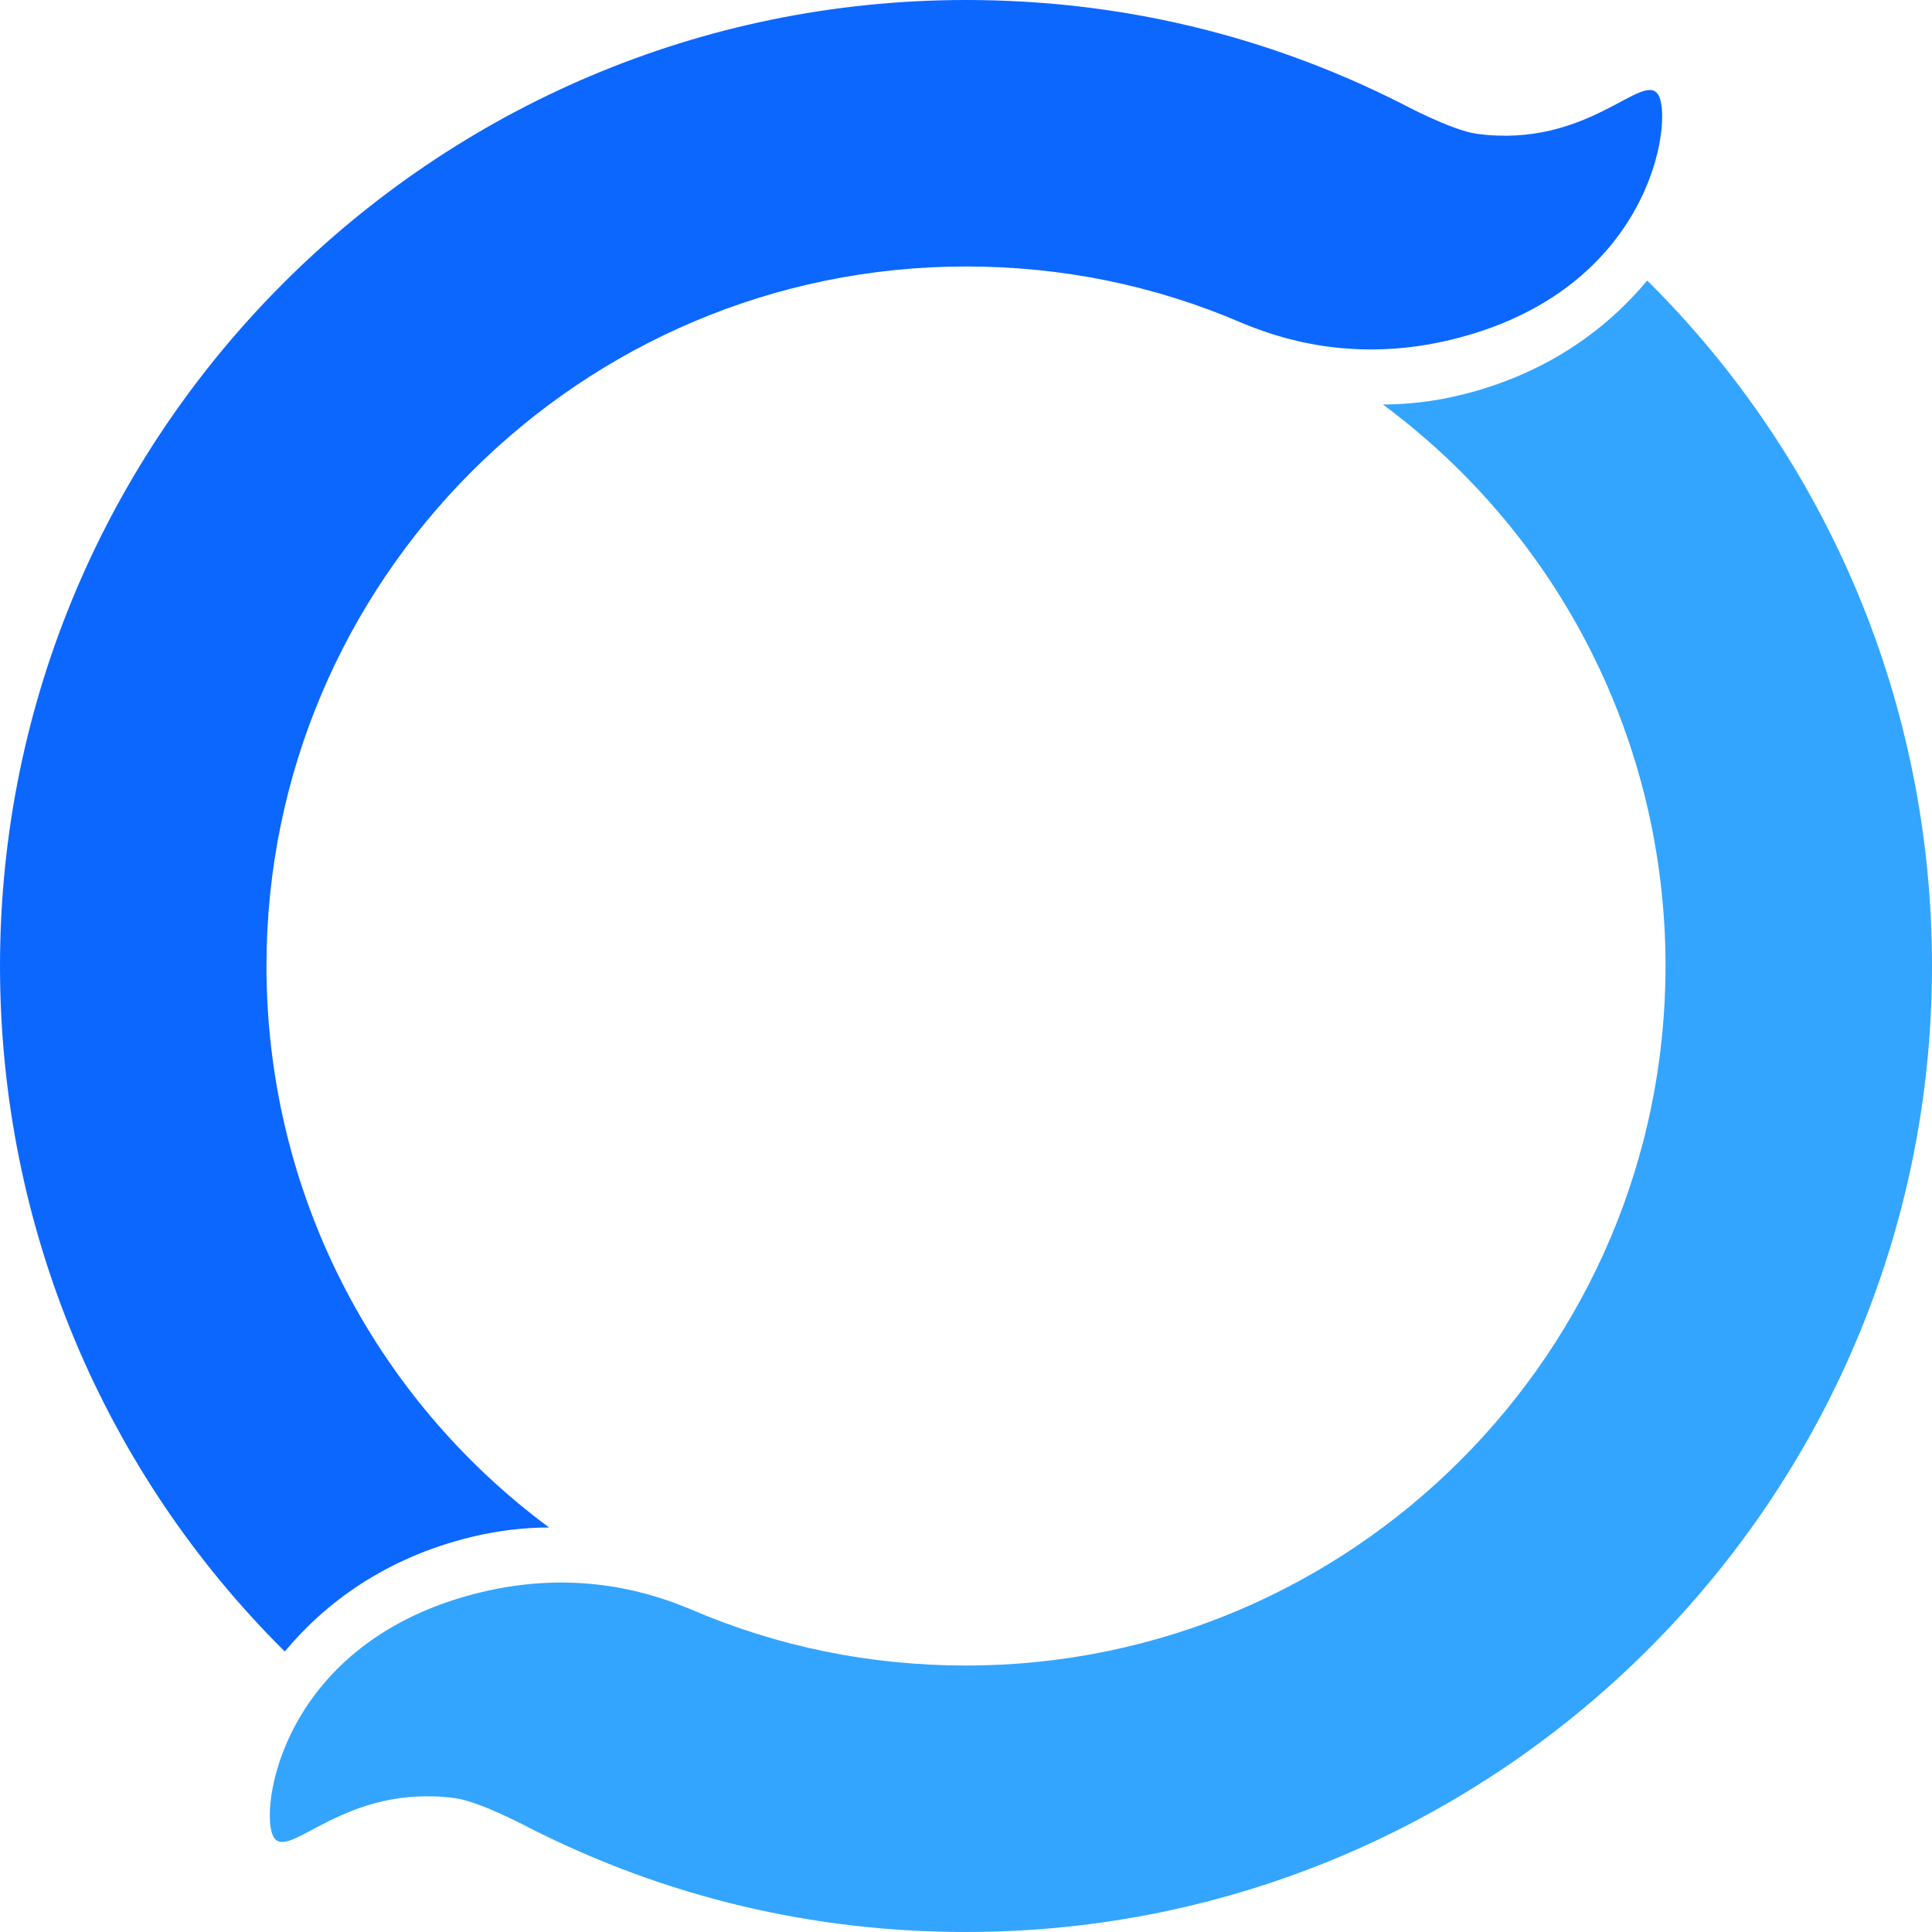 <svg version="1.1" id="图层_1" x="0px" y="0px" width="110px" height="110px" viewBox="0 0 110 110" enable-background="new 0 0 110 110" xml:space="preserve" xmlns="http://www.w3.org/2000/svg" xmlns:xlink="http://www.w3.org/1999/xlink" xmlns:xml="http://www.w3.org/XML/1998/namespace">
  <path fill="#0C67FF" d="M94.413,5.394c-0.868-1.39-4.003,3.079-10.329,2.224c-1.436-0.194-4.256-1.706-4.256-1.706
	C72.085,1.989,63.732,0,55,0C24.672,0,0,24.672,0,55c0,14.943,5.967,28.871,16.215,39.029c2.25-2.709,5.697-5.336,10.669-6.531
	c1.536-0.369,2.997-0.525,4.378-0.529C21.214,79.523,15.172,67.782,15.172,55c0-21.96,17.867-39.828,39.828-39.828
	c5.475,0,10.738,1.077,15.684,3.204c0.67,0.288,0.659,0.282,0.133,0.053c3.012,1.258,7.01,2.054,11.738,0.928
	C94.089,16.609,95.281,6.782,94.413,5.394z" class="color c1"/>
  <path fill="#33A5FE" d="M15.587,104.605c0.868,1.391,4.003-3.078,10.33-2.224c1.435,0.193,4.256,1.706,4.256,1.706
	C37.915,108.012,46.268,110,55,110c30.328,0,55-24.672,55-55c0-14.944-5.967-28.871-16.215-39.029
	c-2.25,2.709-5.697,5.334-10.67,6.531c-1.535,0.37-2.996,0.525-4.377,0.529C88.786,30.476,94.828,42.218,94.828,55
	c0,21.961-17.867,39.828-39.828,39.828c-5.475,0-10.738-1.077-15.683-3.205c-0.67-0.287-0.66-0.281-0.134-0.053
	c-3.012-1.258-7.01-2.053-11.738-0.928C15.911,93.391,14.719,103.218,15.587,104.605z" class="color c2"/>
</svg>